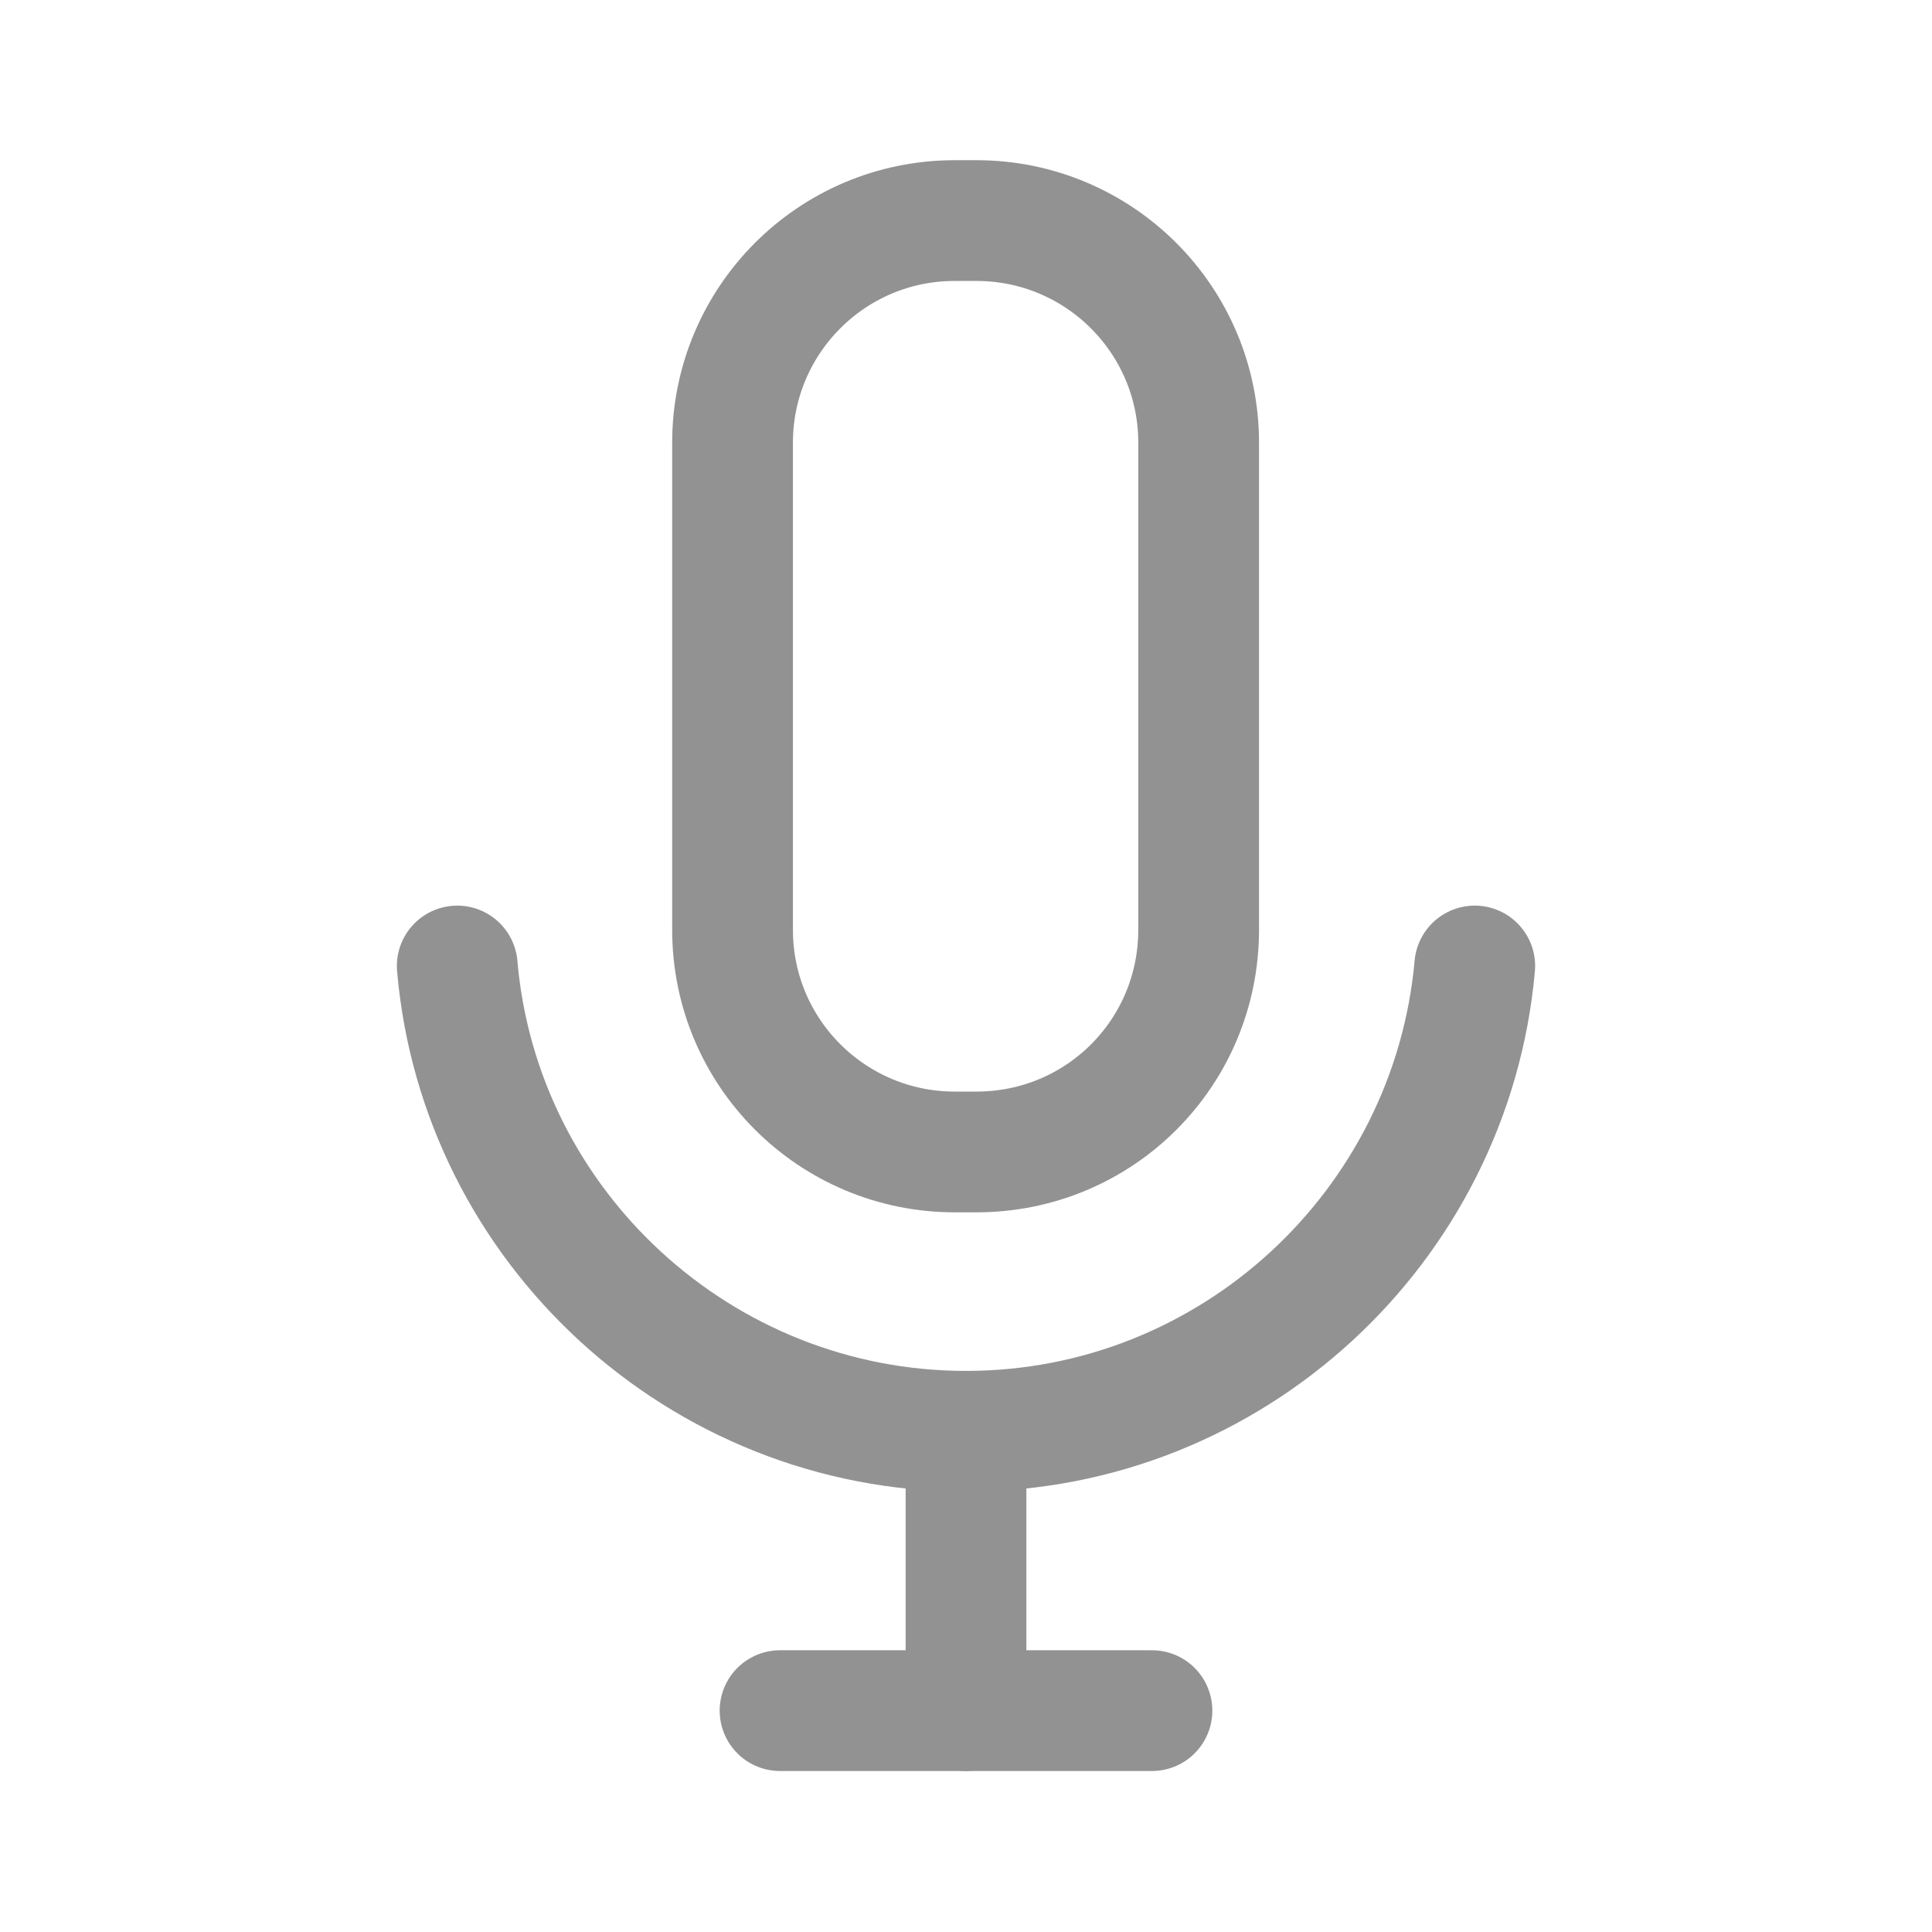 <svg width="24" height="24" viewBox="0 0 24 24" fill="none" xmlns="http://www.w3.org/2000/svg">
<path d="M18.32 12C18.03 15.24 15.3 17.78 12 17.78C8.7 17.78 5.96 15.24 5.68 12" stroke="#929292" stroke-width="1.5" stroke-linecap="round" stroke-linejoin="round"/>
<path d="M12.13 14.31H11.86C10.34 14.31 9.1 13.08 9.1 11.55V5.5C9.1 3.98 10.33 2.74 11.86 2.74H12.13C13.65 2.74 14.89 3.97 14.89 5.5V11.55C14.89 13.08 13.66 14.31 12.13 14.31Z" stroke="#929292" stroke-width="1.5" stroke-linecap="round" stroke-linejoin="round"/>
<path d="M9.69 21.25H14.31" stroke="#929292" stroke-width="1.5" stroke-linecap="round" stroke-linejoin="round"/>
<path d="M12 17.78V21.25" stroke="#929292" stroke-width="1.5" stroke-linecap="round" stroke-linejoin="round"/>
</svg>
